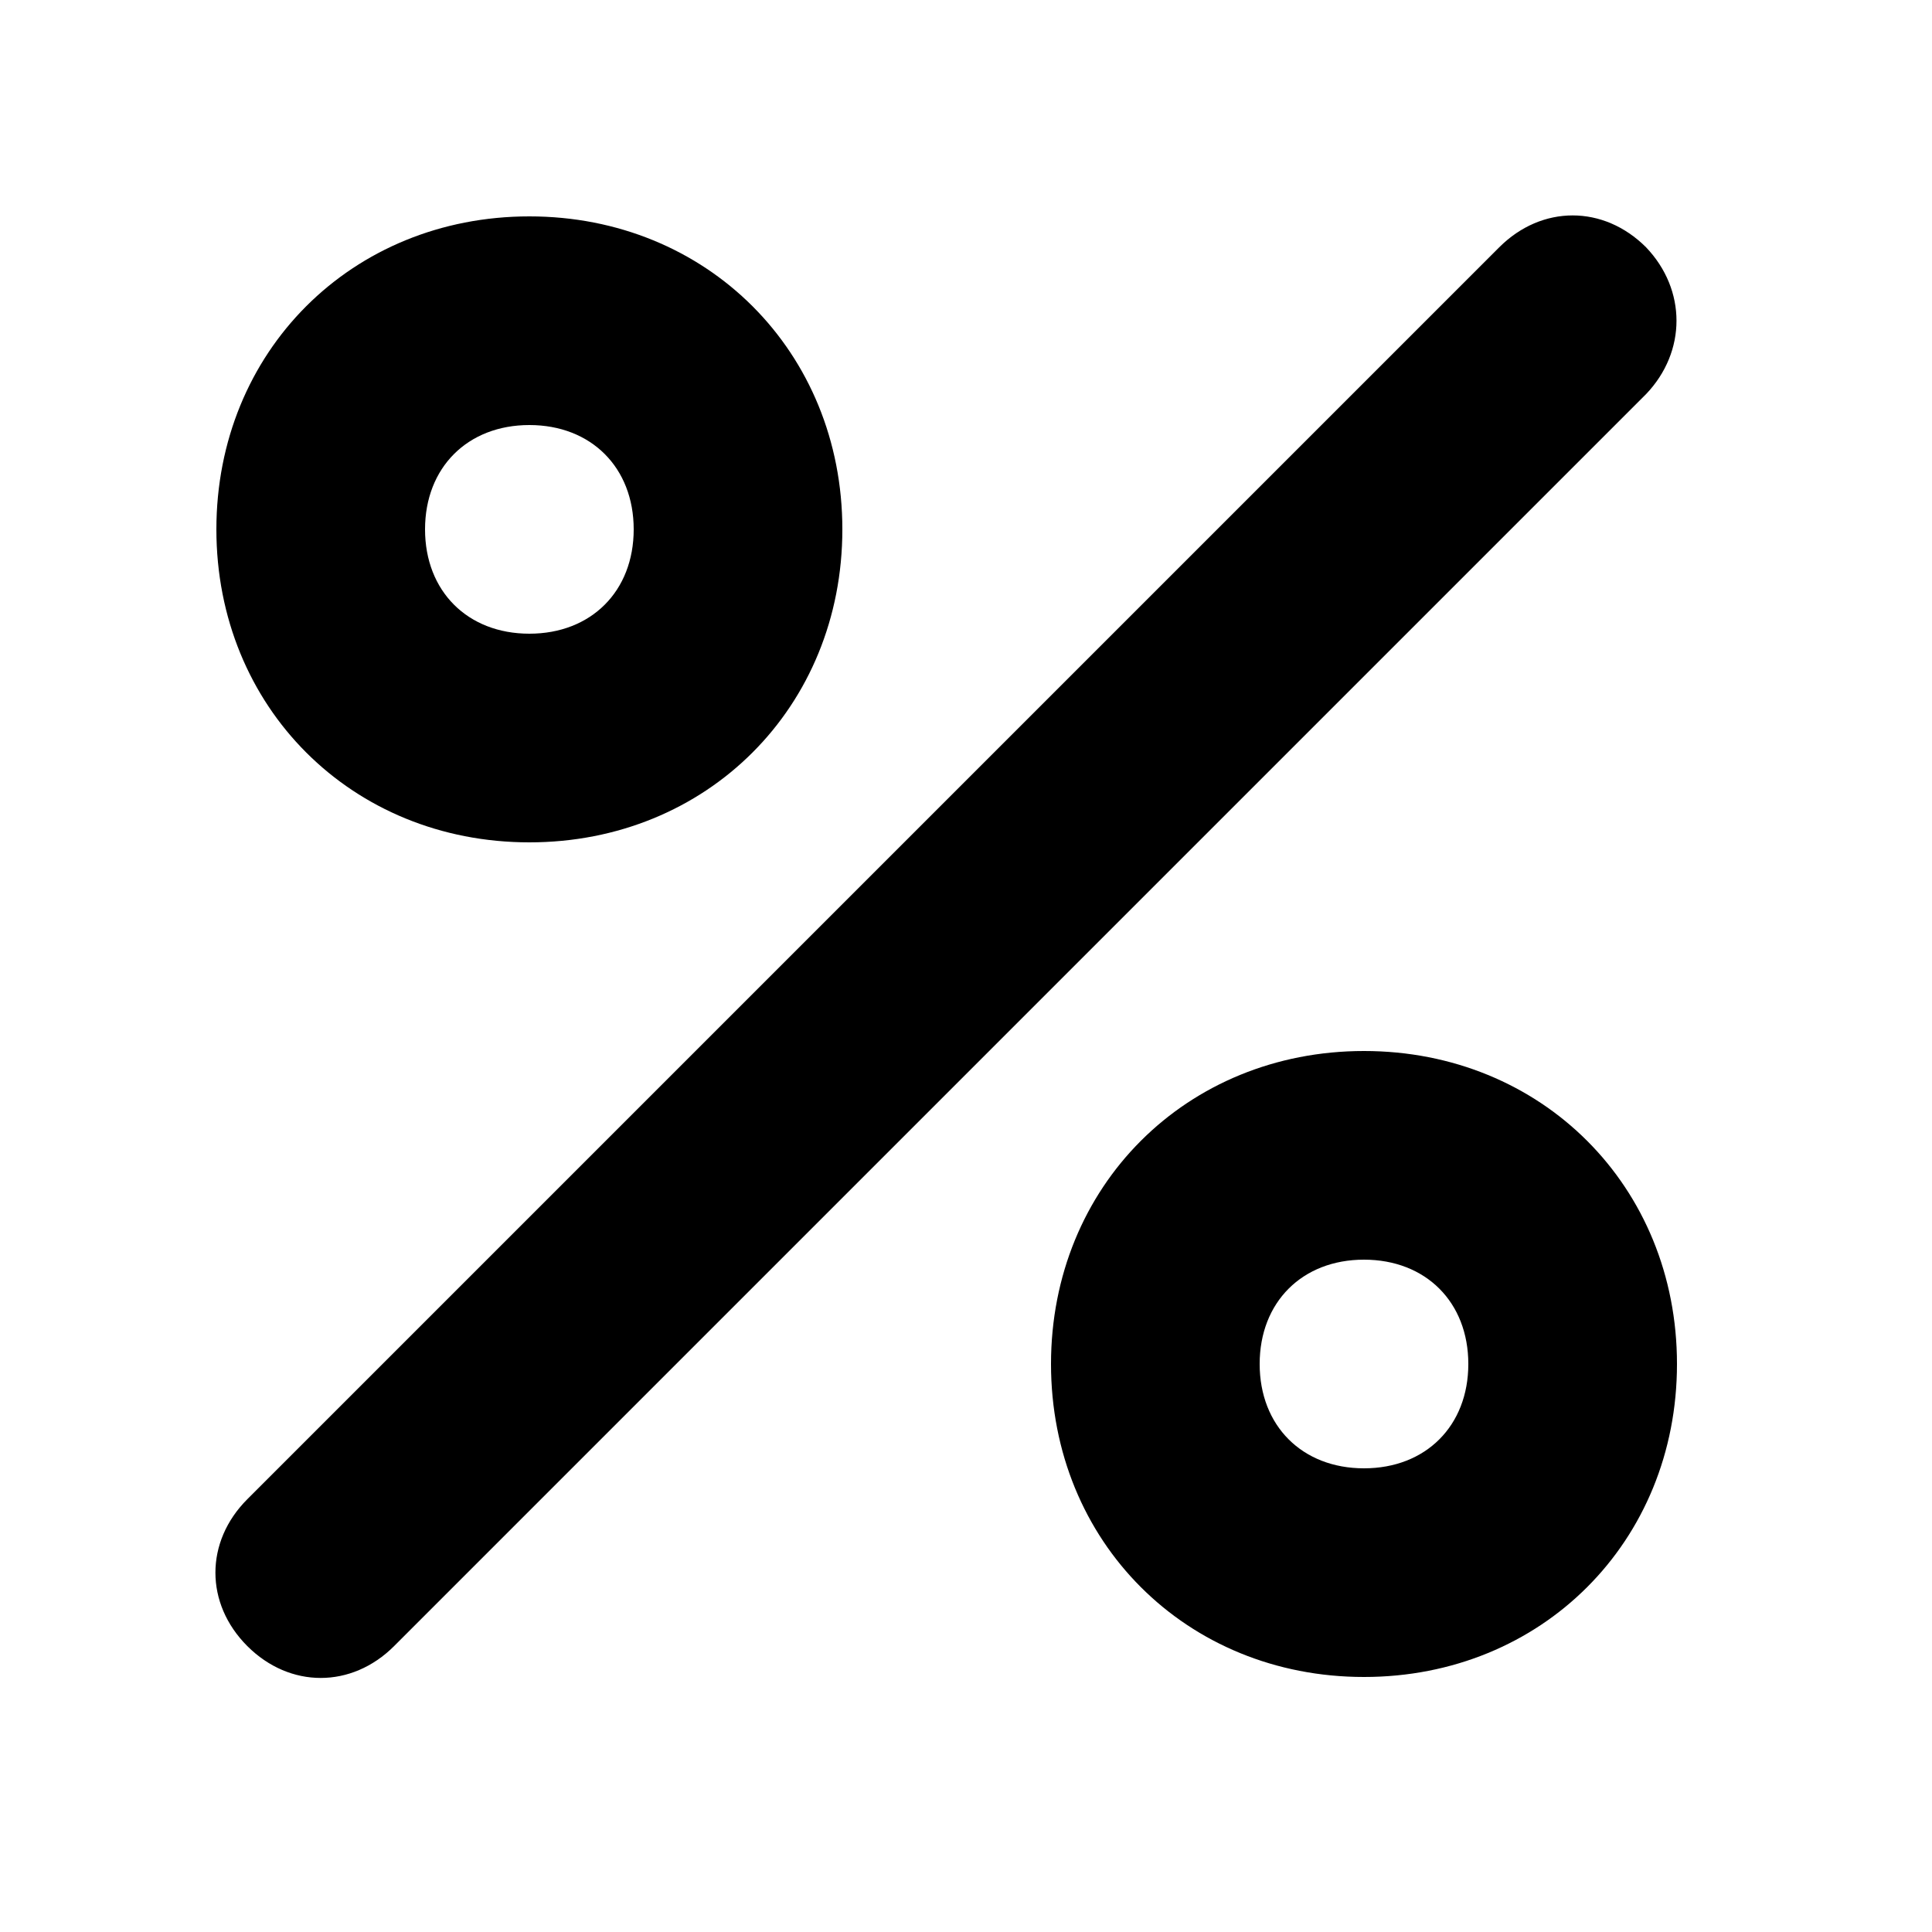 <svg xmlns="http://www.w3.org/2000/svg" width="100" height="100" viewBox="0 0 100 100"><path d="M85.2 12.8c-2.2-2.2-5.4-2.2-7.6 0l-64.8 64.8c-2.2 2.2-2.2 5.4 0 7.6s5.4 2.2 7.6 0l64.8-64.8c2.1-2.2 2.1-5.4 0-7.6zm-14.6 41.6c-9.2 0-16.2 7-16.2 16.2s7 16.2 16.2 16.2 16.2-7 16.2-16.2-7-16.2-16.2-16.2zm0 21.6c-3.2 0-5.4-2.2-5.4-5.4s2.2-5.4 5.4-5.4 5.4 2.2 5.4 5.4-2.2 5.4-5.4 5.4zm-43.2-32.4c9.2 0 16.2-7 16.2-16.2s-7-16.2-16.2-16.2-16.2 7-16.2 16.2 7 16.2 16.2 16.2zm0-21.6c3.2 0 5.4 2.2 5.4 5.4s-2.2 5.4-5.4 5.4-5.4-2.2-5.4-5.4 2.2-5.4 5.4-5.4z"/></svg>